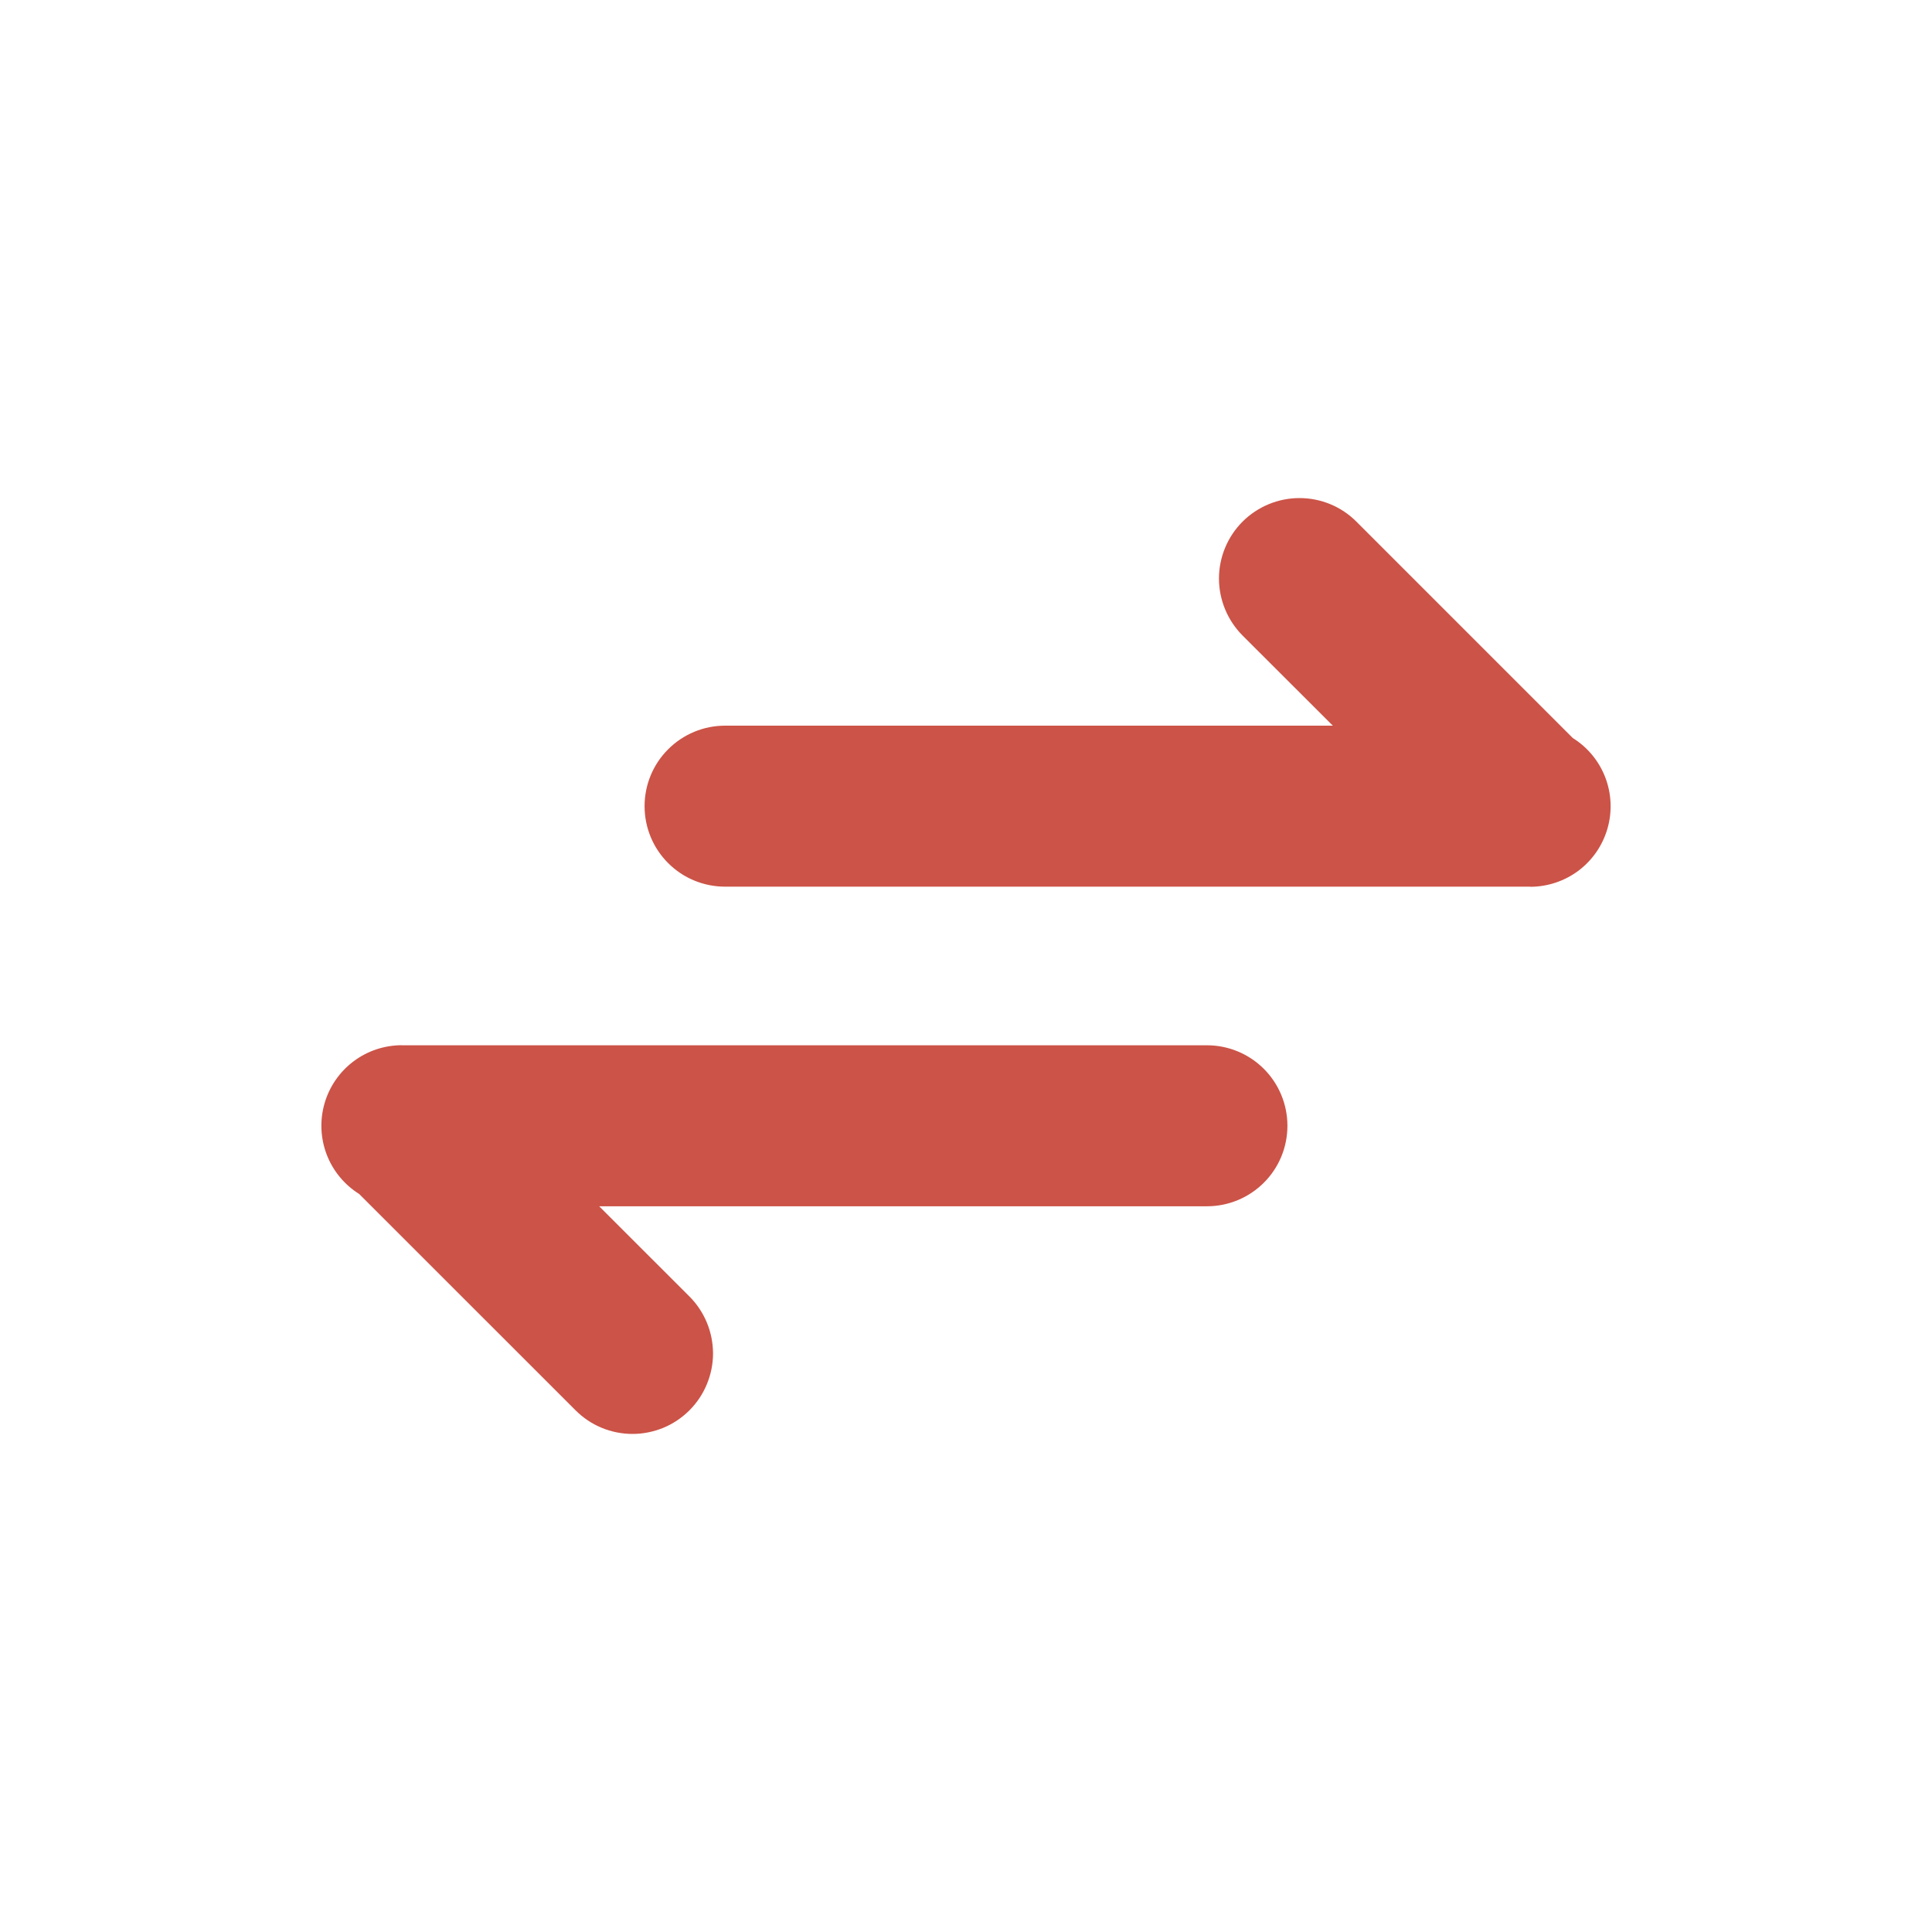 <svg width="30" height="30" viewBox="0 0 30 30" fill="none" xmlns="http://www.w3.org/2000/svg">
<path d="M6.241 16.23C5.97 16.23 5.705 16.318 5.489 16.481C5.272 16.644 5.114 16.874 5.039 17.135C4.964 17.396 4.976 17.674 5.073 17.928C5.17 18.181 5.347 18.396 5.577 18.54L8.938 21.9C9.054 22.016 9.191 22.108 9.343 22.171C9.495 22.234 9.658 22.266 9.822 22.266C9.986 22.266 10.148 22.233 10.3 22.171C10.452 22.108 10.59 22.015 10.706 21.899C10.822 21.783 10.914 21.645 10.976 21.494C11.039 21.342 11.072 21.179 11.072 21.015C11.071 20.851 11.039 20.688 10.976 20.537C10.913 20.385 10.821 20.247 10.705 20.131L9.304 18.731H18.741C19.073 18.731 19.391 18.599 19.625 18.365C19.86 18.131 19.991 17.813 19.991 17.481C19.991 17.15 19.86 16.832 19.625 16.597C19.391 16.363 19.073 16.231 18.741 16.231H6.241V16.23Z" fill="#CC5347"/>
<path d="M23.759 13.77C24.03 13.77 24.294 13.682 24.512 13.519C24.729 13.355 24.886 13.126 24.961 12.865C25.036 12.604 25.024 12.326 24.927 12.072C24.83 11.819 24.653 11.604 24.422 11.46L21.062 8.1C20.828 7.865 20.51 7.734 20.178 7.734C19.847 7.734 19.529 7.866 19.294 8.1C19.06 8.335 18.928 8.653 18.928 8.985C18.929 9.316 19.061 9.634 19.295 9.869L20.696 11.268H11.259C10.927 11.268 10.609 11.4 10.375 11.635C10.14 11.869 10.009 12.187 10.009 12.518C10.009 12.85 10.14 13.168 10.375 13.402C10.609 13.637 10.927 13.768 11.259 13.768H23.759V13.77Z" fill="#CC5347"/>
</svg>

